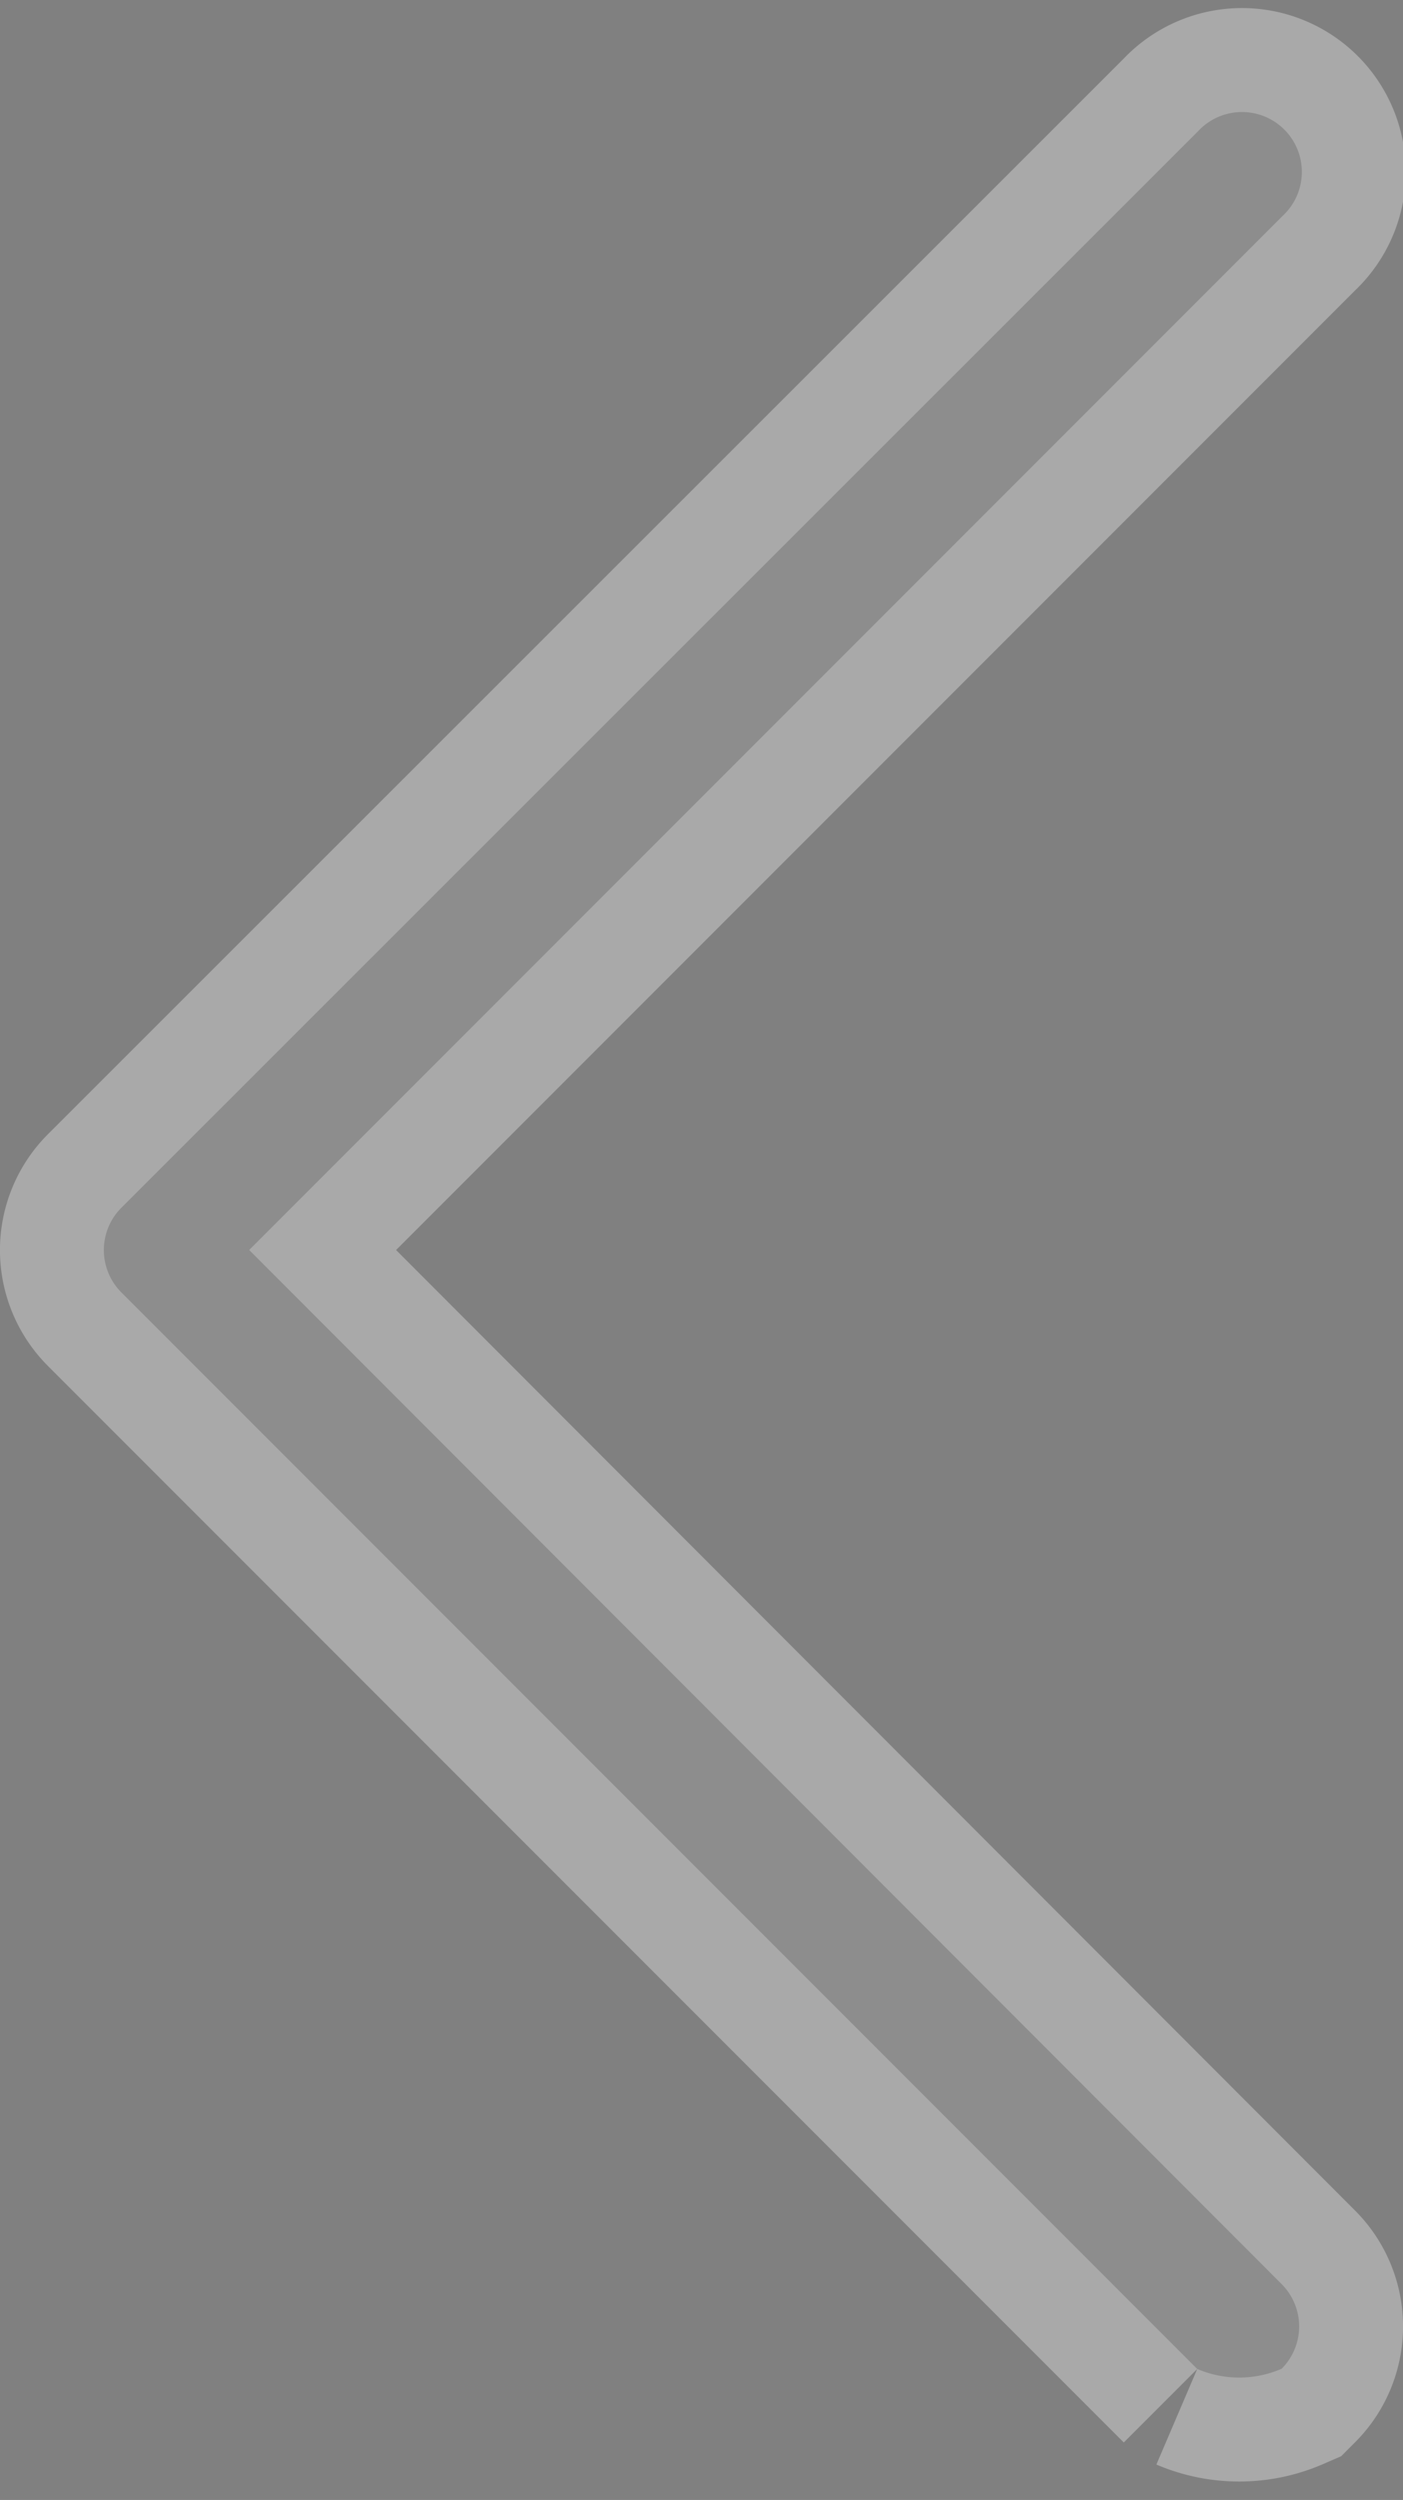 <svg xmlns="http://www.w3.org/2000/svg" viewBox="0 0 6.751 12.022"><rect x="0" y="0" width="6.751" height="12.022" fill="#808080" stroke="none"/><defs><style>.a{stroke:#fff;opacity:0.324;}</style></defs><path class="a" d="M10.168,11.845a.288.288,0,0,0,0-.407L5.2,6.465l4.973-4.973a.288.288,0,1,0-.407-.407L4.585,6.262a.288.288,0,0,0,0,.407l5.177,5.177A.513.513,0,0,0,10.168,11.845Z" transform="translate(-4.001 -0.454)"/></svg>